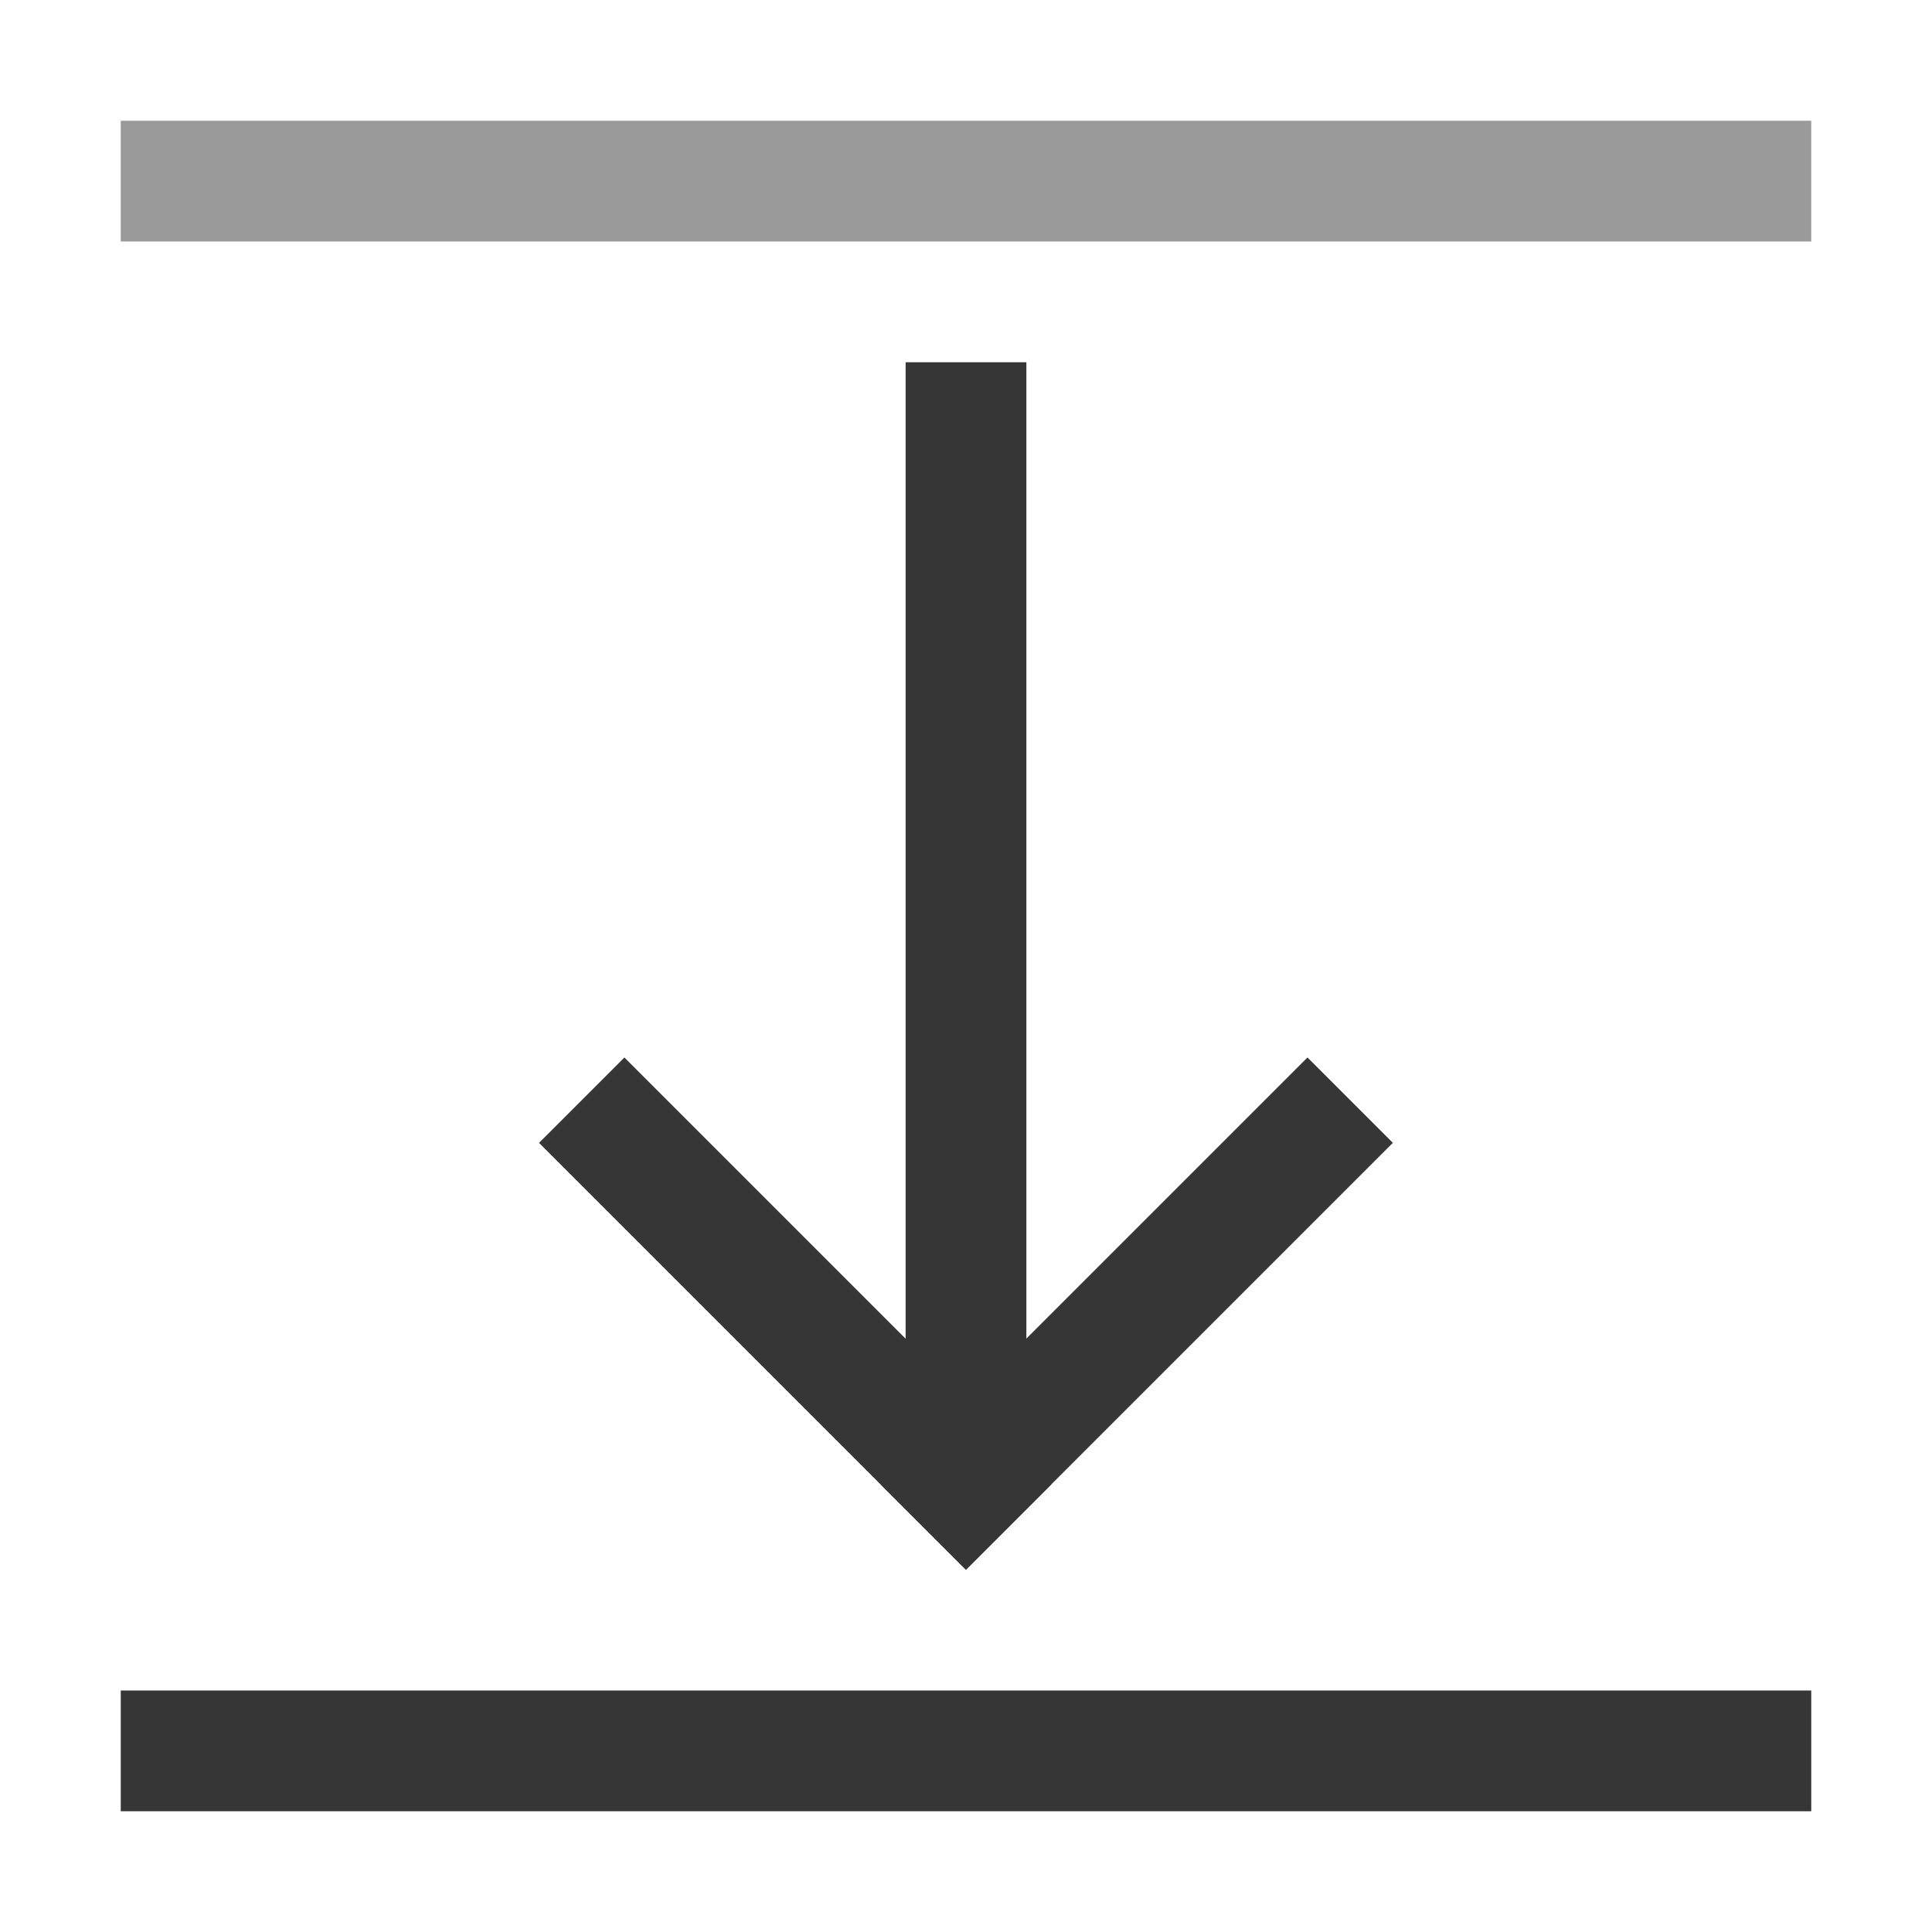 <?xml version="1.0" encoding="UTF-8"?>
<svg width="16" height="16" xmlns="http://www.w3.org/2000/svg">
 <path d="m7.5 3h1v9h-1z" fill="#363636" stroke-linecap="square" stroke-width="2.121" style="paint-order:stroke fill markers"/>
 <path transform="rotate(45)" d="m9.849 2.536h5v1h-5z" fill="#363636" stroke-linecap="square" stroke-width="2" style="paint-order:stroke fill markers"/>
 <path transform="scale(-1 1) rotate(45)" d="m-1.464 13.849h5v1h-5z" fill="#363636" stroke-linecap="square" stroke-width="2" style="paint-order:stroke fill markers"/>
 <path d="M1 14h14v1H1z" fill="#363636" stroke-linecap="square" stroke-width="2" style="paint-order:stroke fill markers"/>
 <path d="M1 1h14v1H1z" fill="#363636" opacity=".5" stroke-linecap="square" stroke-width="2" style="paint-order:stroke fill markers"/>
</svg>
